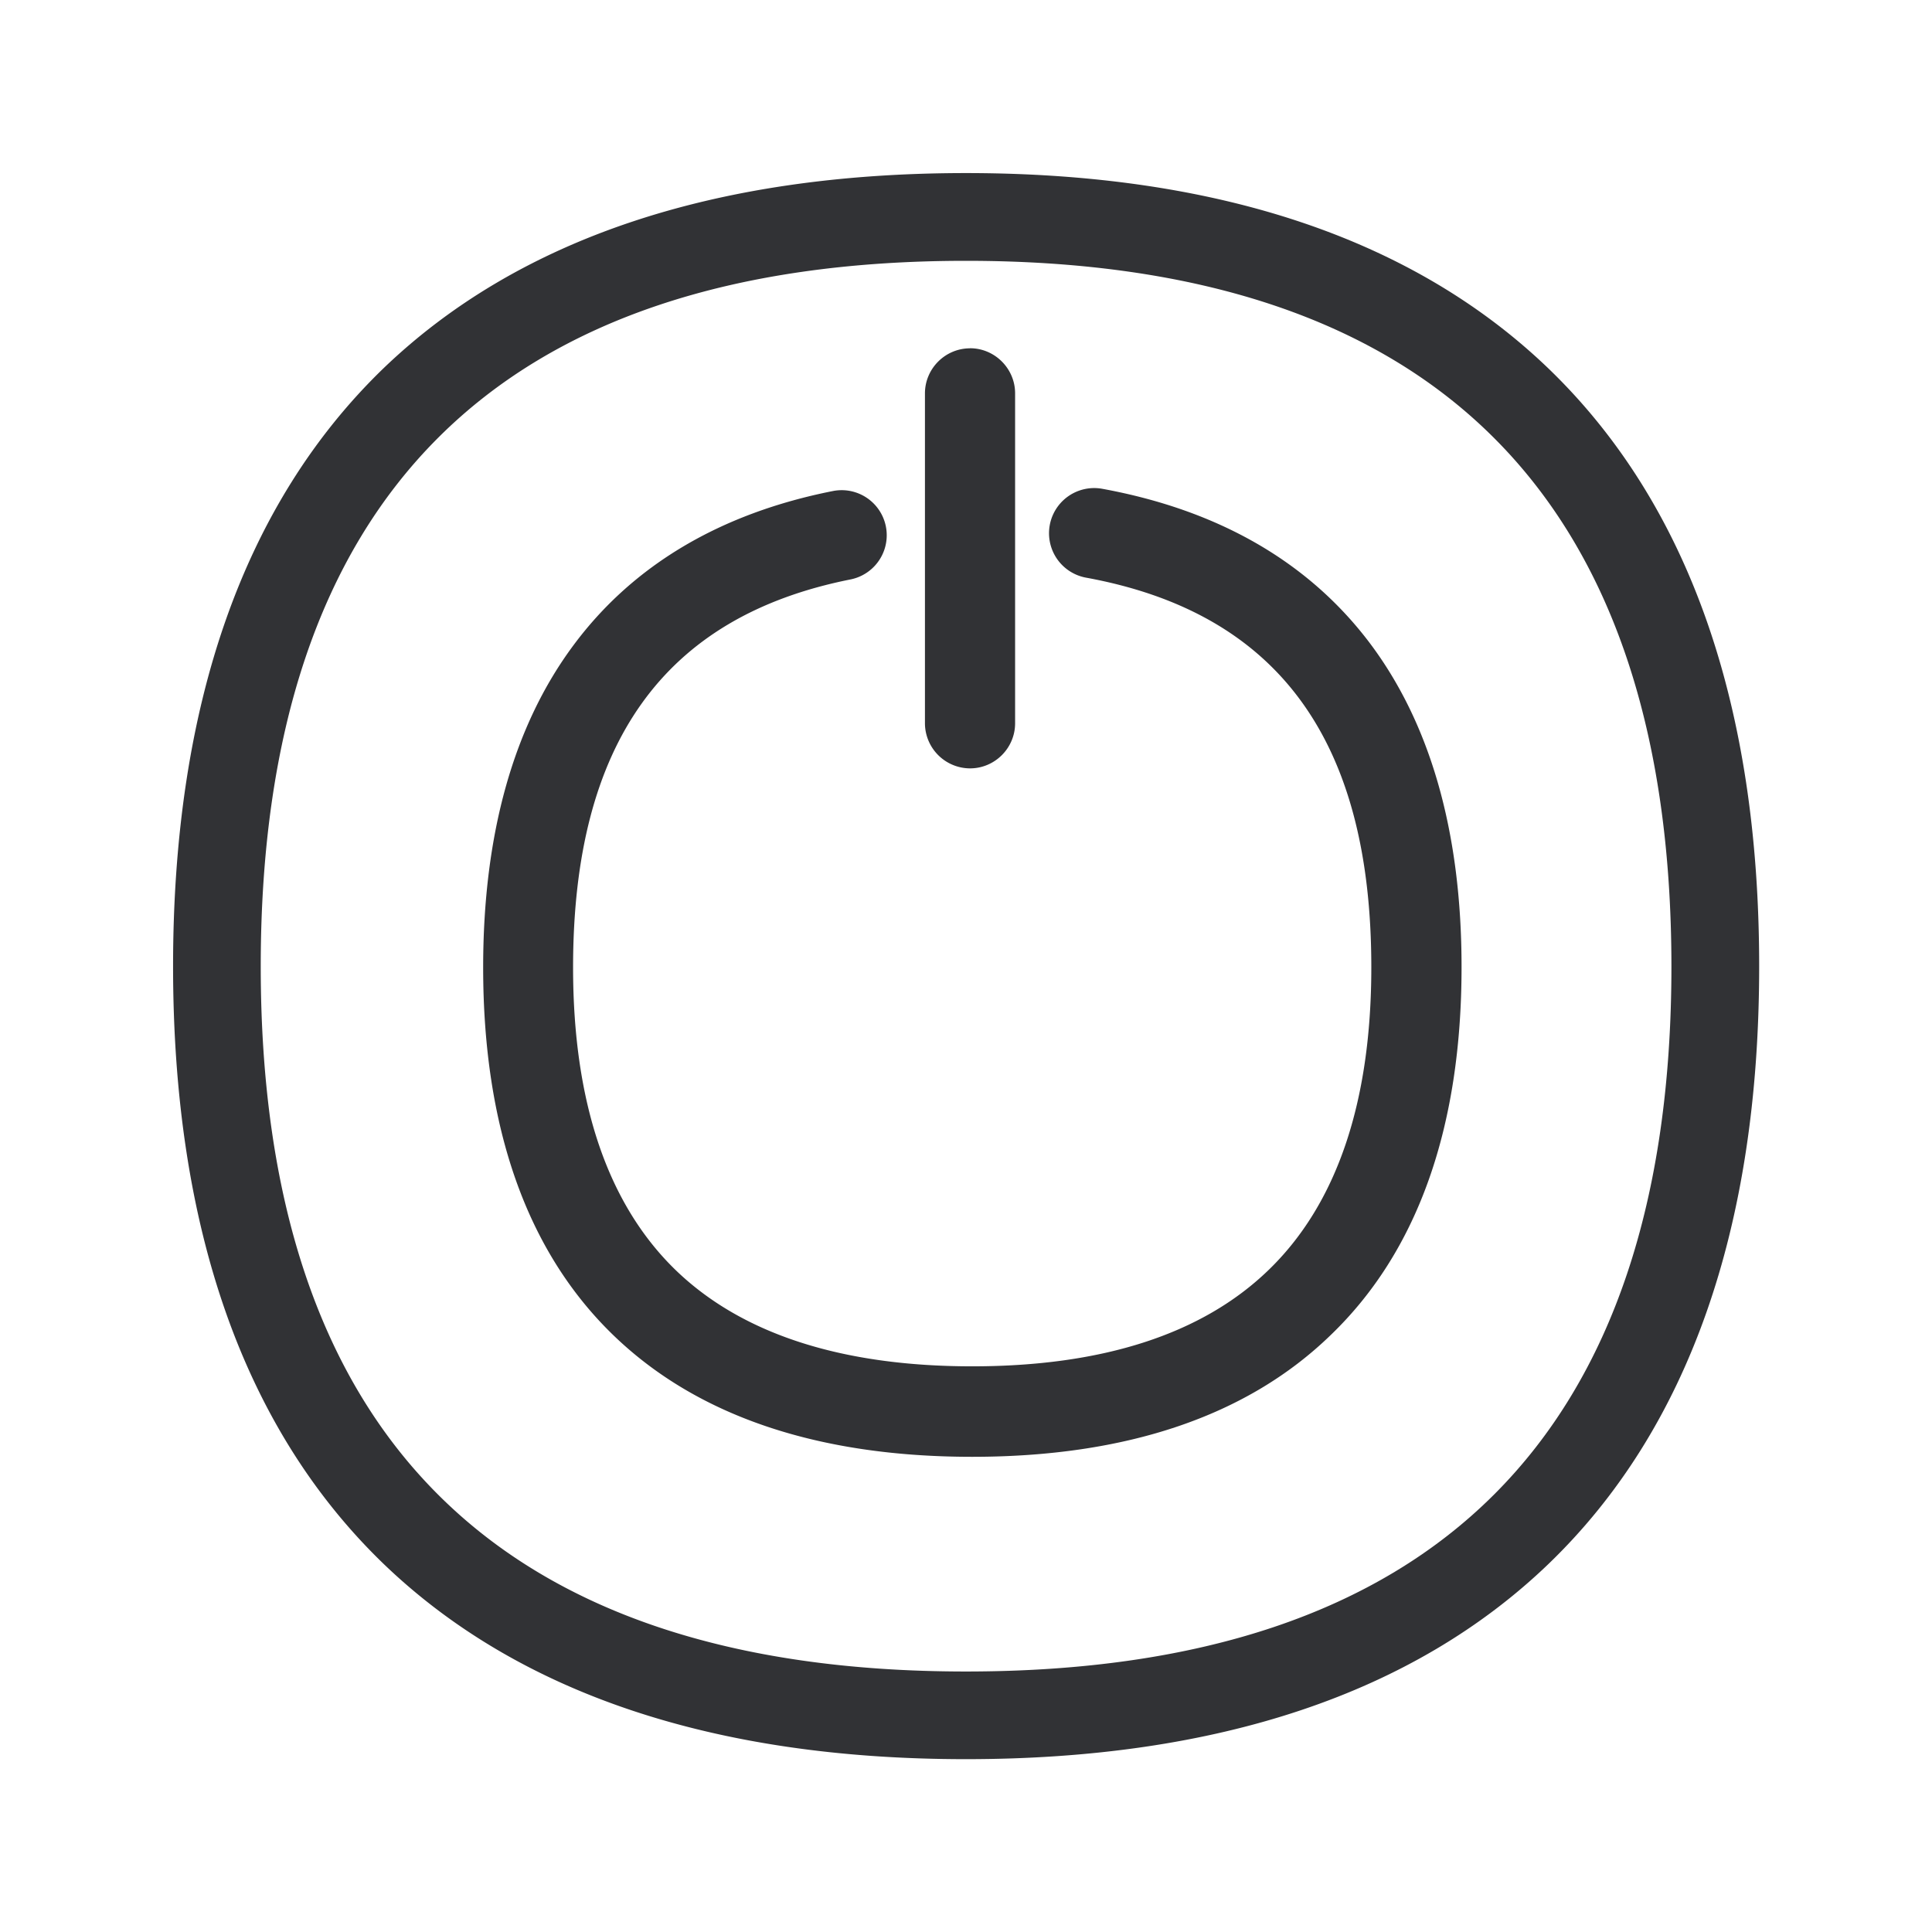 <svg width="24" height="24" viewBox="0 0 24 24" xmlns="http://www.w3.org/2000/svg"><path d="M11.999 2.15c3.129 0 5.563.818 7.238 2.429 1.737 1.675 2.616 4.17 2.616 7.425 0 3.252-.88 5.751-2.616 7.423-1.675 1.611-4.11 2.426-7.238 2.426-3.13 0-5.563-.818-7.236-2.428-1.733-1.673-2.613-4.169-2.613-7.423 0-3.253.88-5.751 2.613-7.426C6.436 2.968 8.87 2.15 12 2.15zm0 1.09c-5.813 0-8.76 2.95-8.76 8.764 0 5.813 2.947 8.76 8.76 8.76 5.815 0 8.764-2.947 8.764-8.76C20.761 6.19 17.813 3.24 12 3.24zm1.694 2.832c1.435.263 2.544.899 3.303 1.89.77 1.009 1.16 2.37 1.16 4.05 0 1.995-.547 3.536-1.625 4.572-1.036 1.006-2.535 1.513-4.454 1.513-1.919 0-3.417-.507-4.454-1.507-1.075-1.037-1.621-2.577-1.621-4.572 0-1.658.378-3.005 1.126-4.008.736-.989 1.82-1.633 3.218-1.91a.559.559 0 11.219 1.098c-2.32.462-3.446 2.039-3.446 4.82 0 1.681.432 2.947 1.28 3.765.821.79 2.06 1.19 3.678 1.19 1.62 0 2.857-.4 3.678-1.193.849-.818 1.28-2.084 1.28-3.764 0-2.821-1.16-4.404-3.543-4.84a.56.56 0 11.201-1.104zM12.05 4.326c.308 0 .56.253.56.56v4.099c0 .308-.252.56-.56.56a.562.562 0 01-.56-.56V4.887c0-.308.252-.56.56-.56z" fill="#313235" fill-rule="nonzero"/></svg>